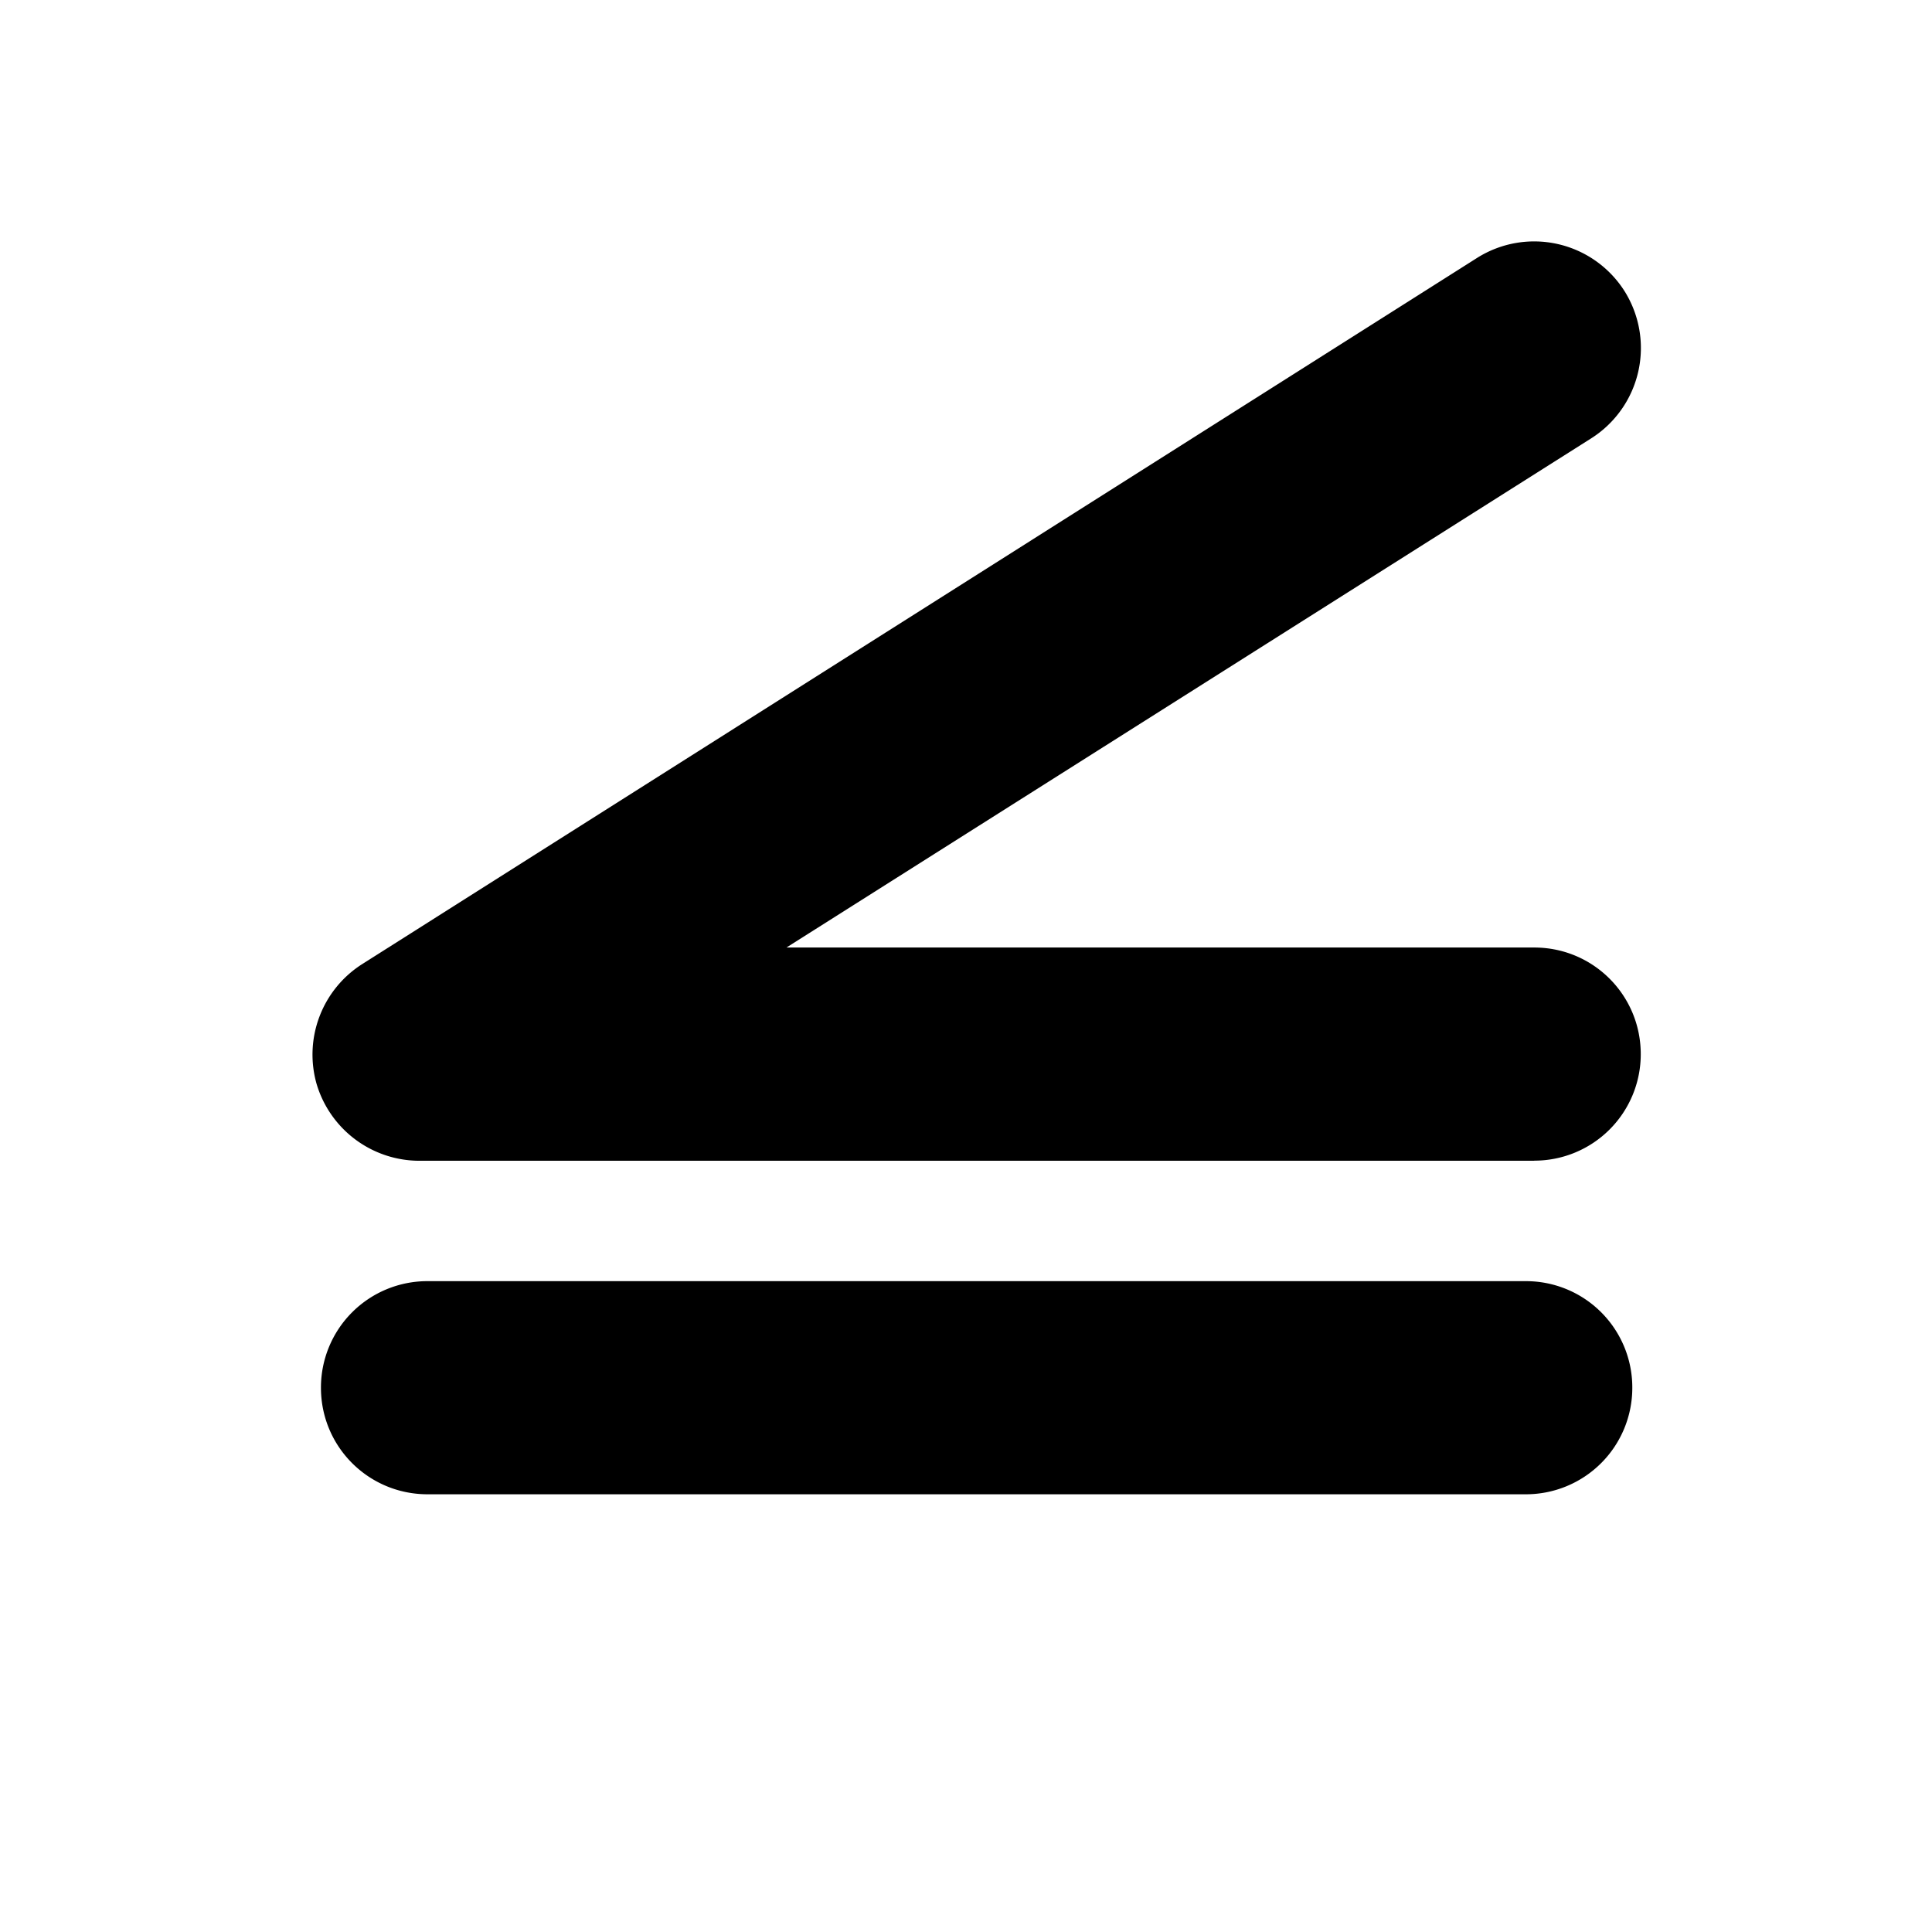 <svg xmlns="http://www.w3.org/2000/svg" fill="none" viewBox="0 0 16 16">
    <path fill="currentColor" fill-rule="evenodd" d="M12.706 9.613H3.472a.889.889 0 0 1-.85-.636A.888.888 0 0 1 3 7.984l9.234-5.849a.886.886 0 0 1 1.219.275.886.886 0 0 1-.275 1.22L6.513 7.847h6.193c.488 0 .882.394.882.883a.881.881 0 0 1-.882.882Zm-9.165 2.762h9.094a.881.881 0 0 0 .883-.882.88.88 0 0 0-.883-.883H3.541a.881.881 0 0 0-.883.883c0 .488.394.882.883.882Z" clip-rule="evenodd"/>
</svg>